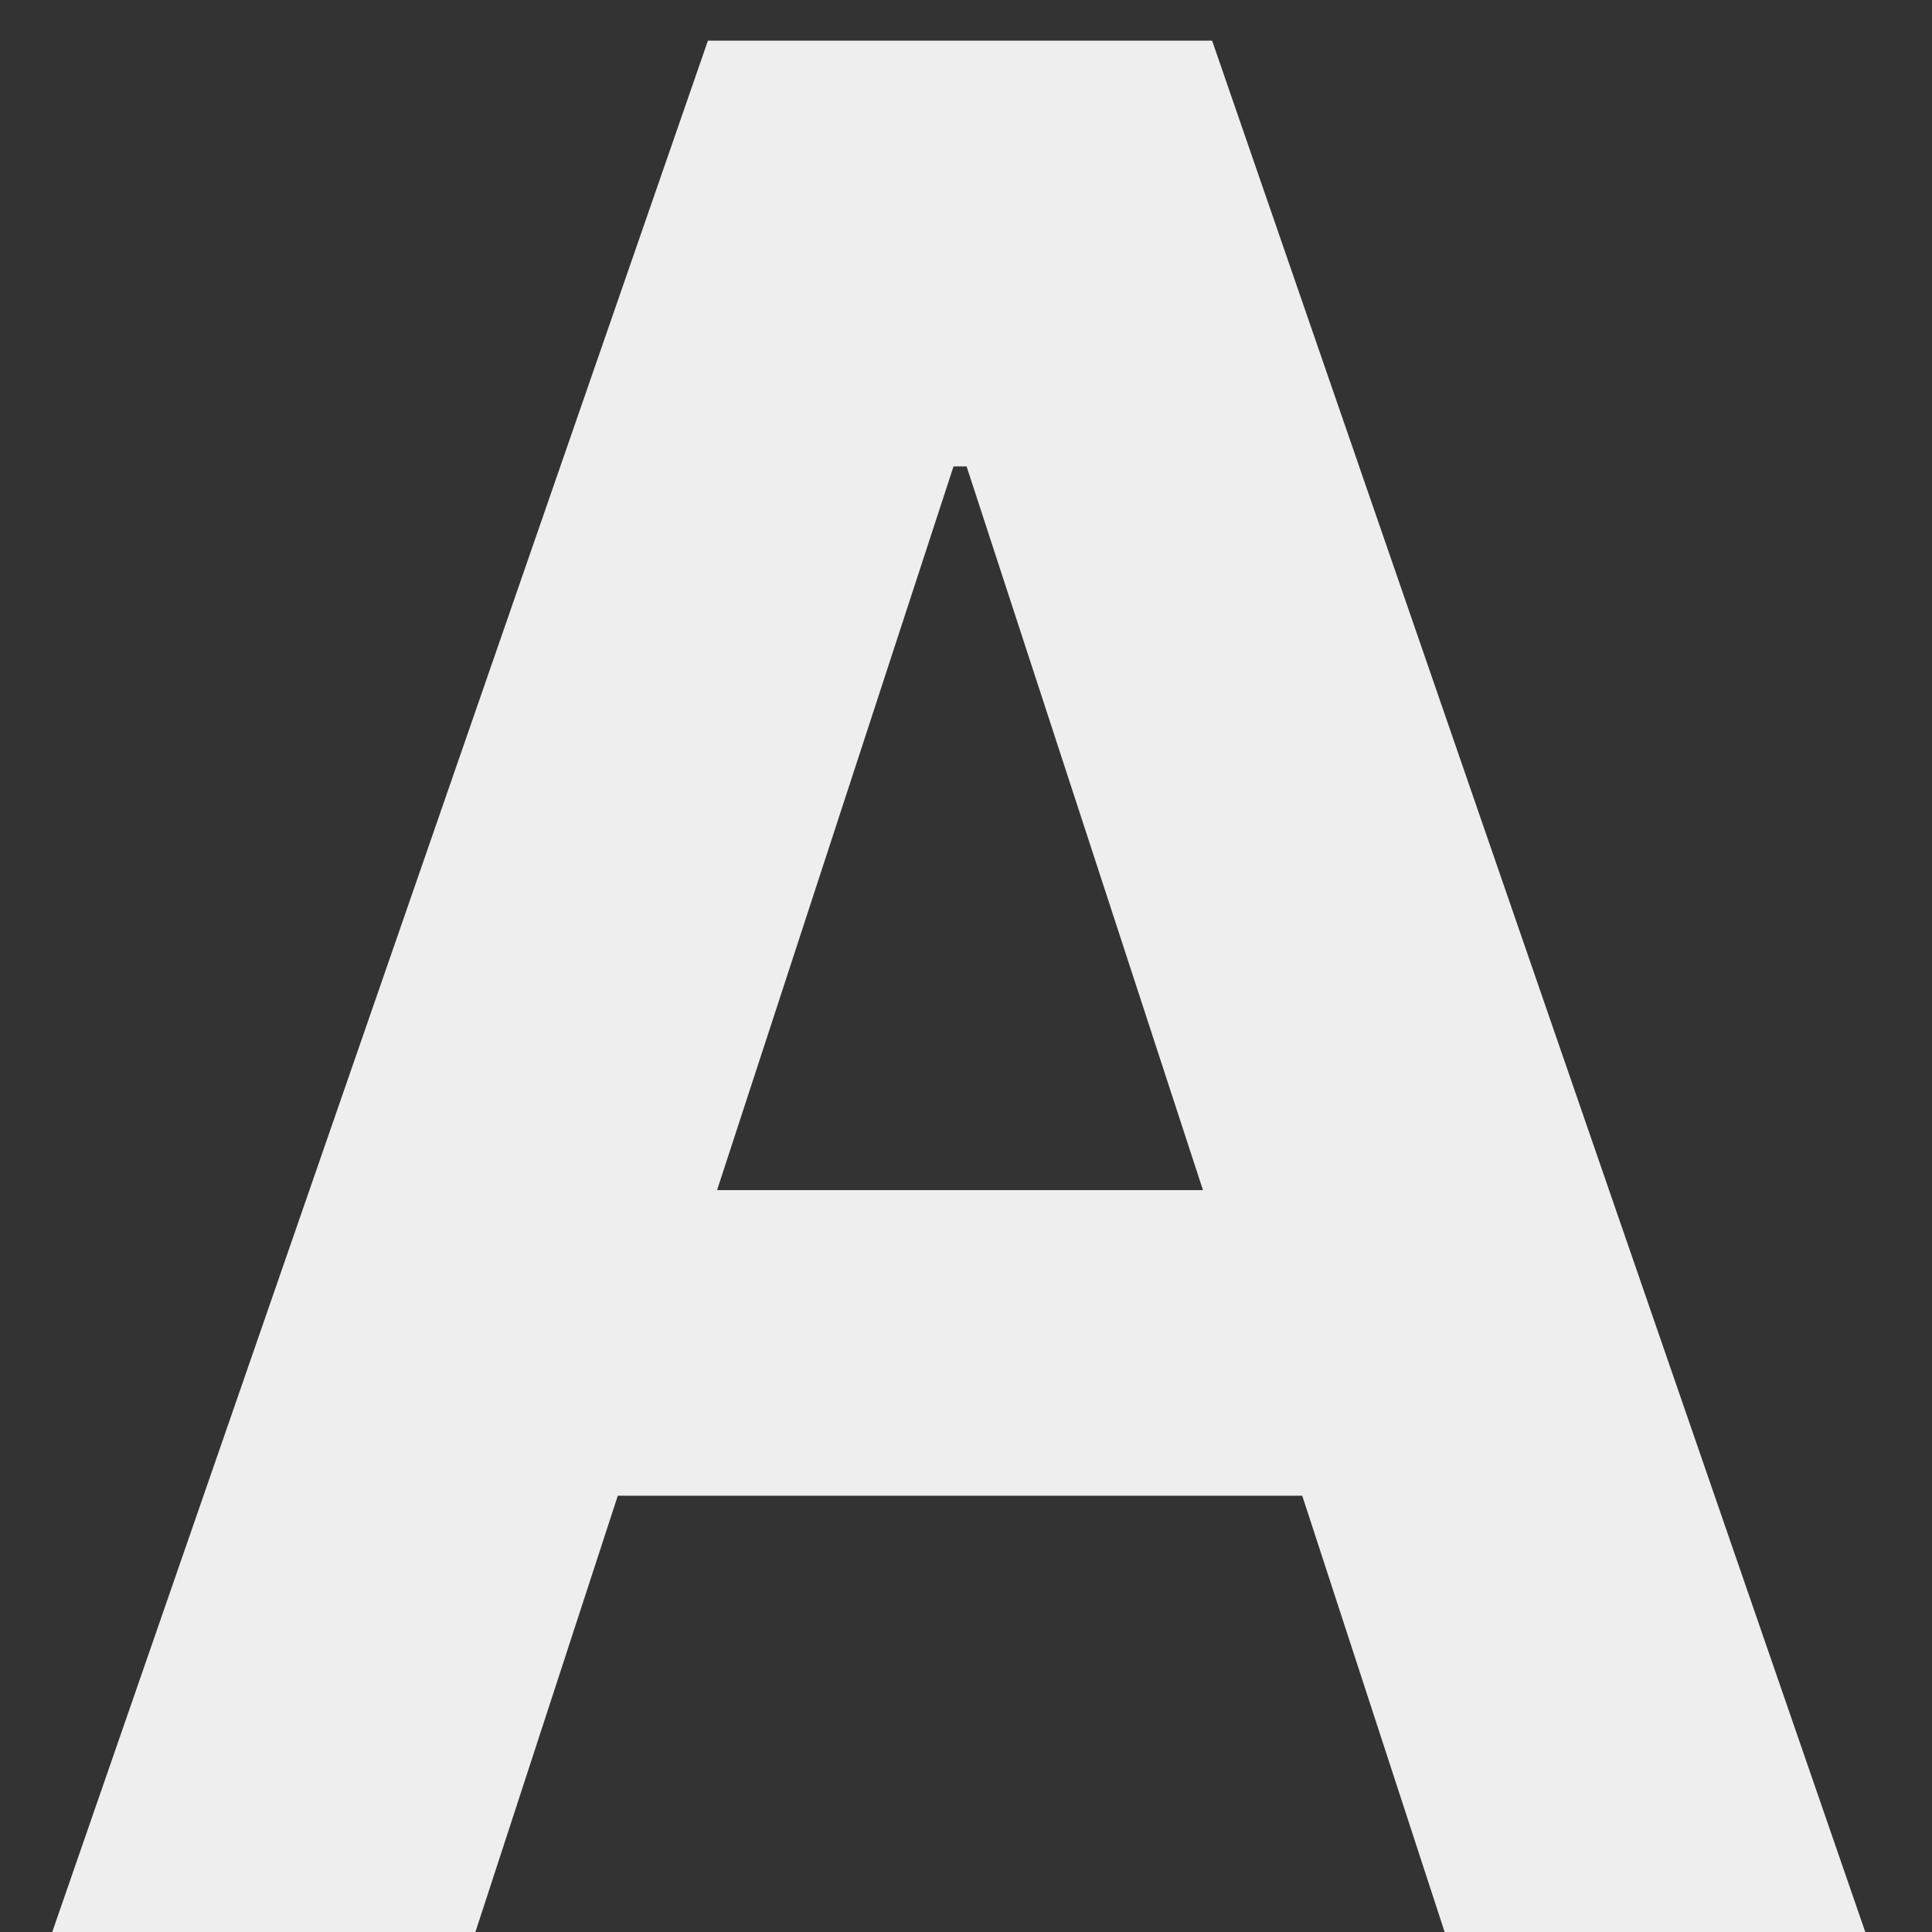 <svg width="26" height="26" viewBox="0 0 26 26" fill="none" xmlns="http://www.w3.org/2000/svg">
<rect x="0" y="0" width="26" height="26" fill="#333333" stroke="none"/>
<path d="M0.703 26L9.527 0.547H16.312L25.102 26H19.441L17.525 20.129H8.314L6.398 26H0.703ZM16.189 16.016L13.008 6.277H12.832L9.65 16.016H16.189Z" fill="#EEEEEE"/>
</svg>
